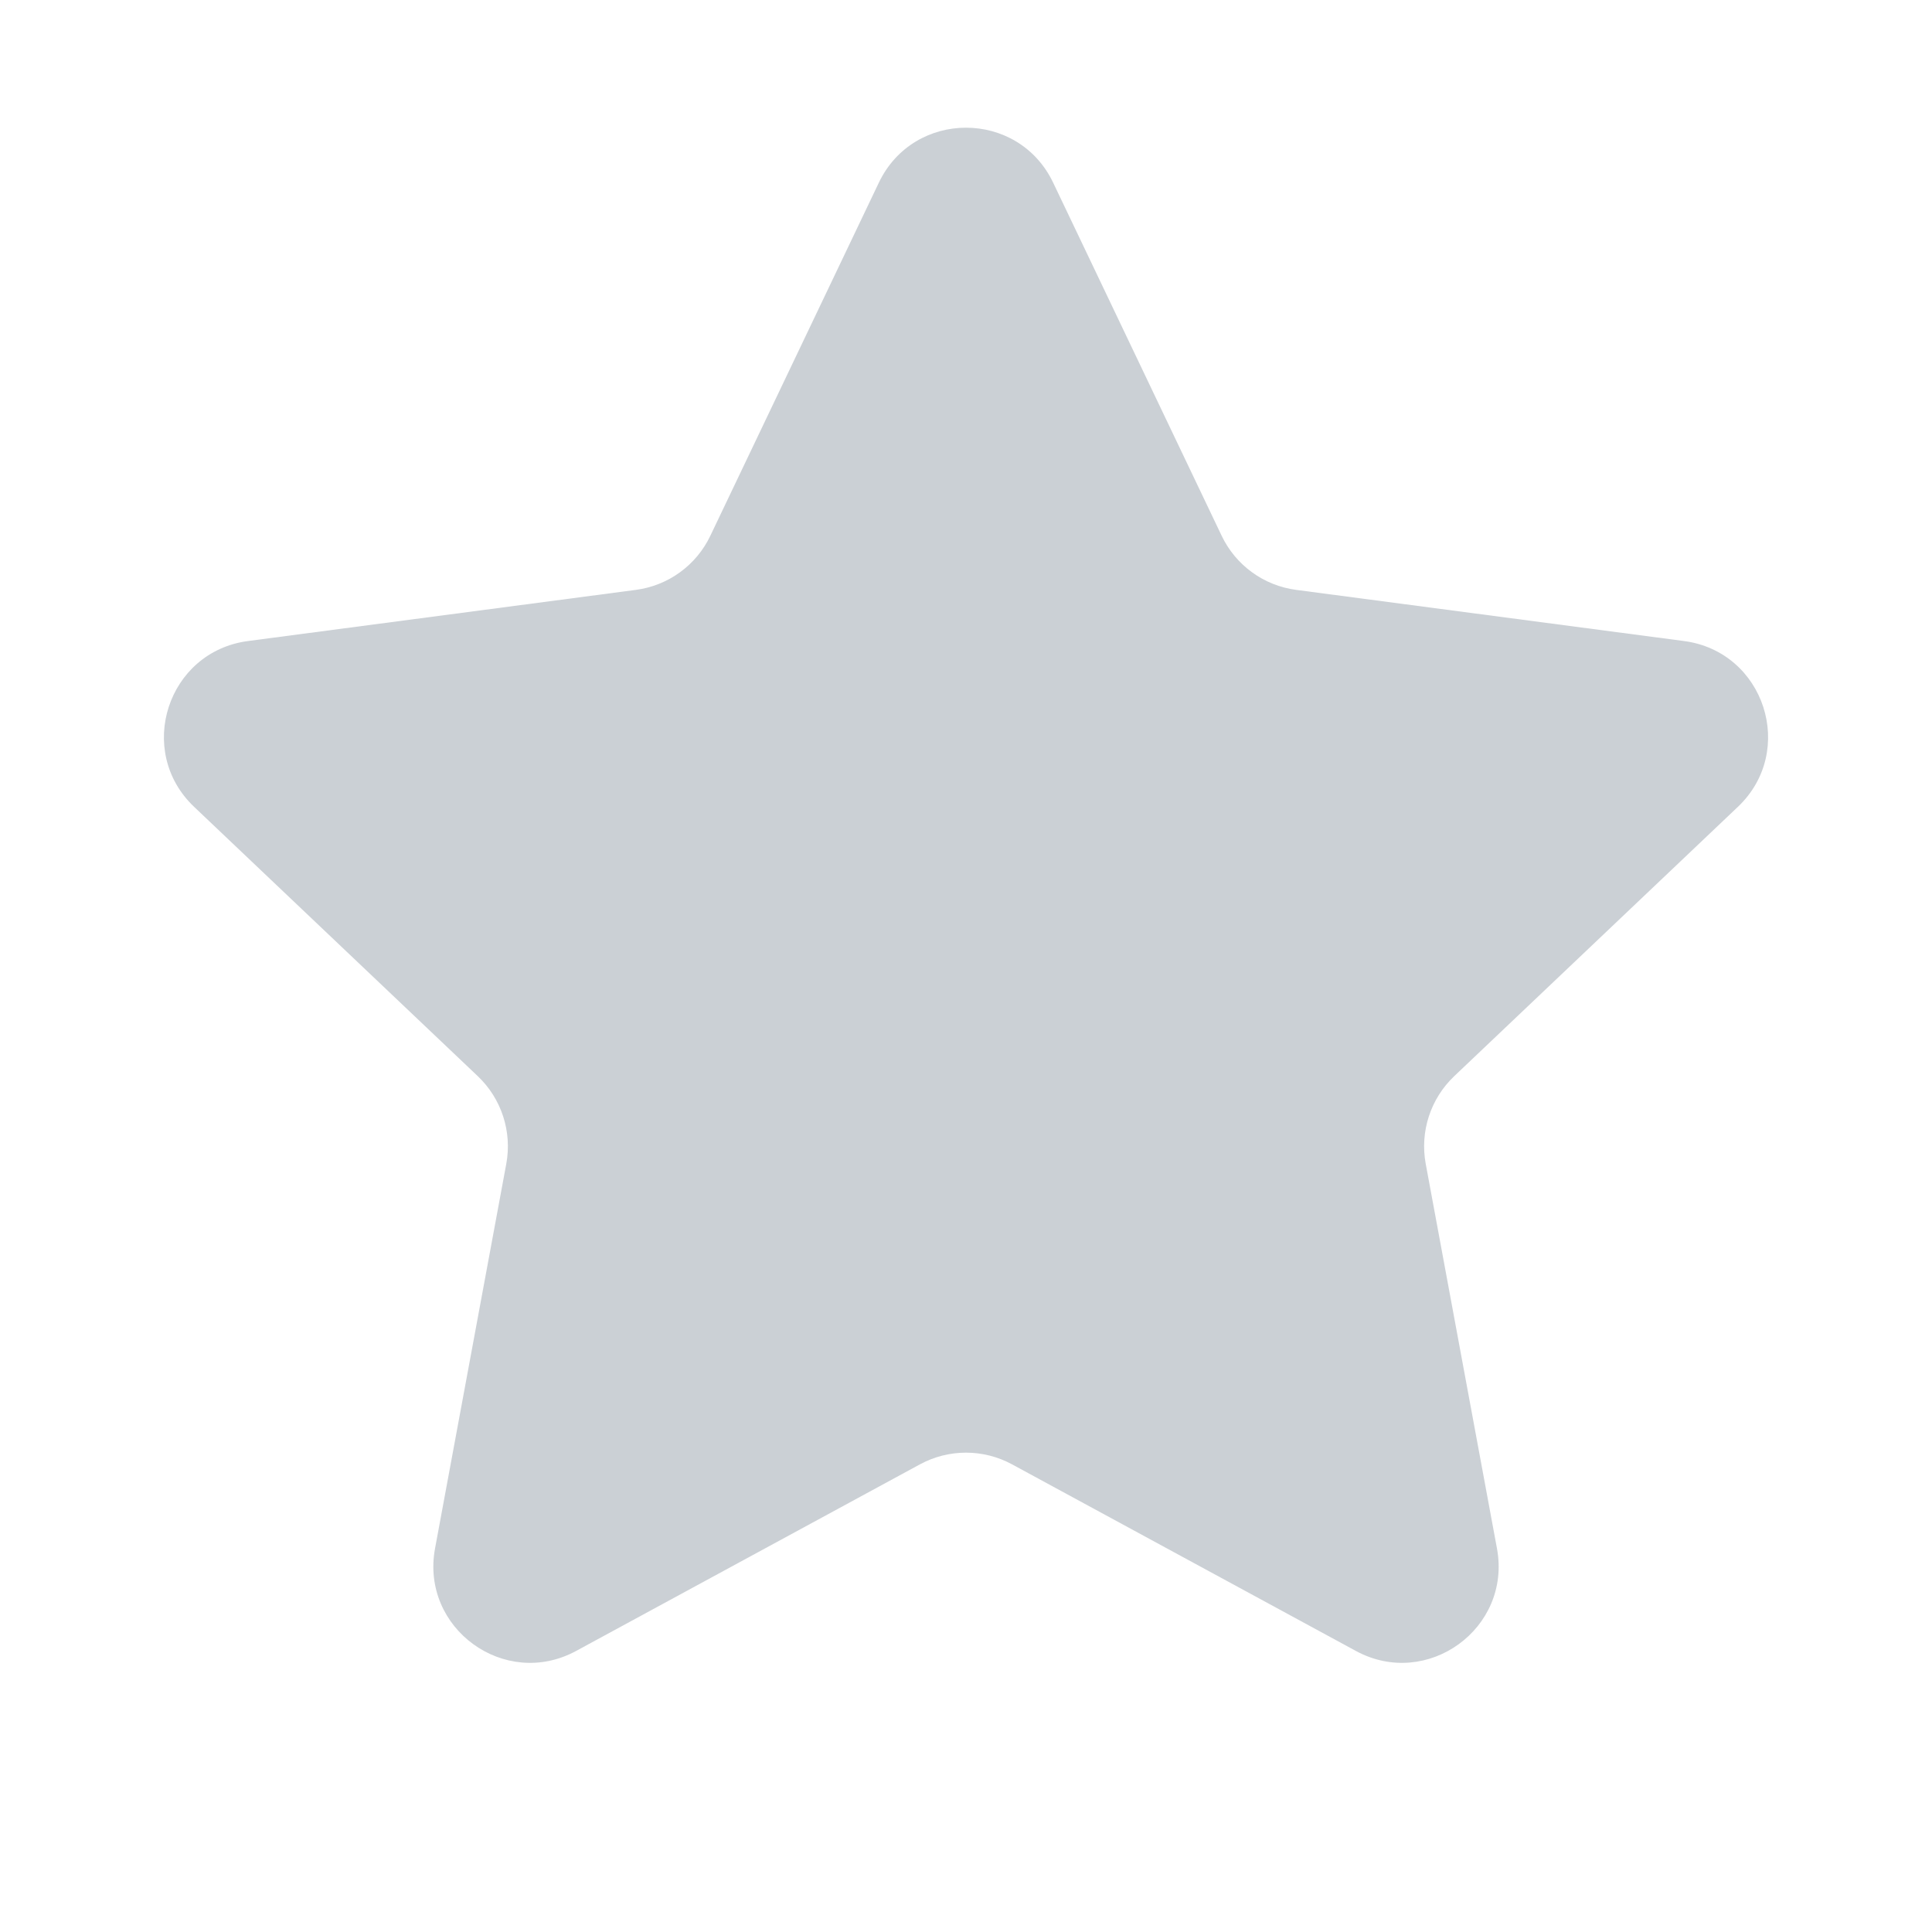 <svg width="40" height="40" viewBox="0 0 40 40" fill="none" xmlns="http://www.w3.org/2000/svg">
<g id="Property 1=Star Default">
<path id="Star 1" d="M18.195 3.783C18.919 2.264 21.081 2.264 21.805 3.783L25.293 11.092C25.584 11.703 26.165 12.125 26.837 12.213L34.866 13.272C36.534 13.492 37.201 15.547 35.981 16.705L30.108 22.281C29.617 22.747 29.395 23.43 29.518 24.096L30.993 32.059C31.299 33.713 29.55 34.983 28.072 34.181L20.954 30.318C20.359 29.995 19.641 29.995 19.046 30.318L11.928 34.181C10.45 34.983 8.701 33.713 9.007 32.059L10.482 24.096C10.605 23.43 10.383 22.747 9.892 22.281L4.019 16.705C2.799 15.547 3.466 13.492 5.134 13.272L13.164 12.213C13.835 12.125 14.416 11.703 14.707 11.092L18.195 3.783Z" fill="#CBD0D5"/>
</g>
</svg>
